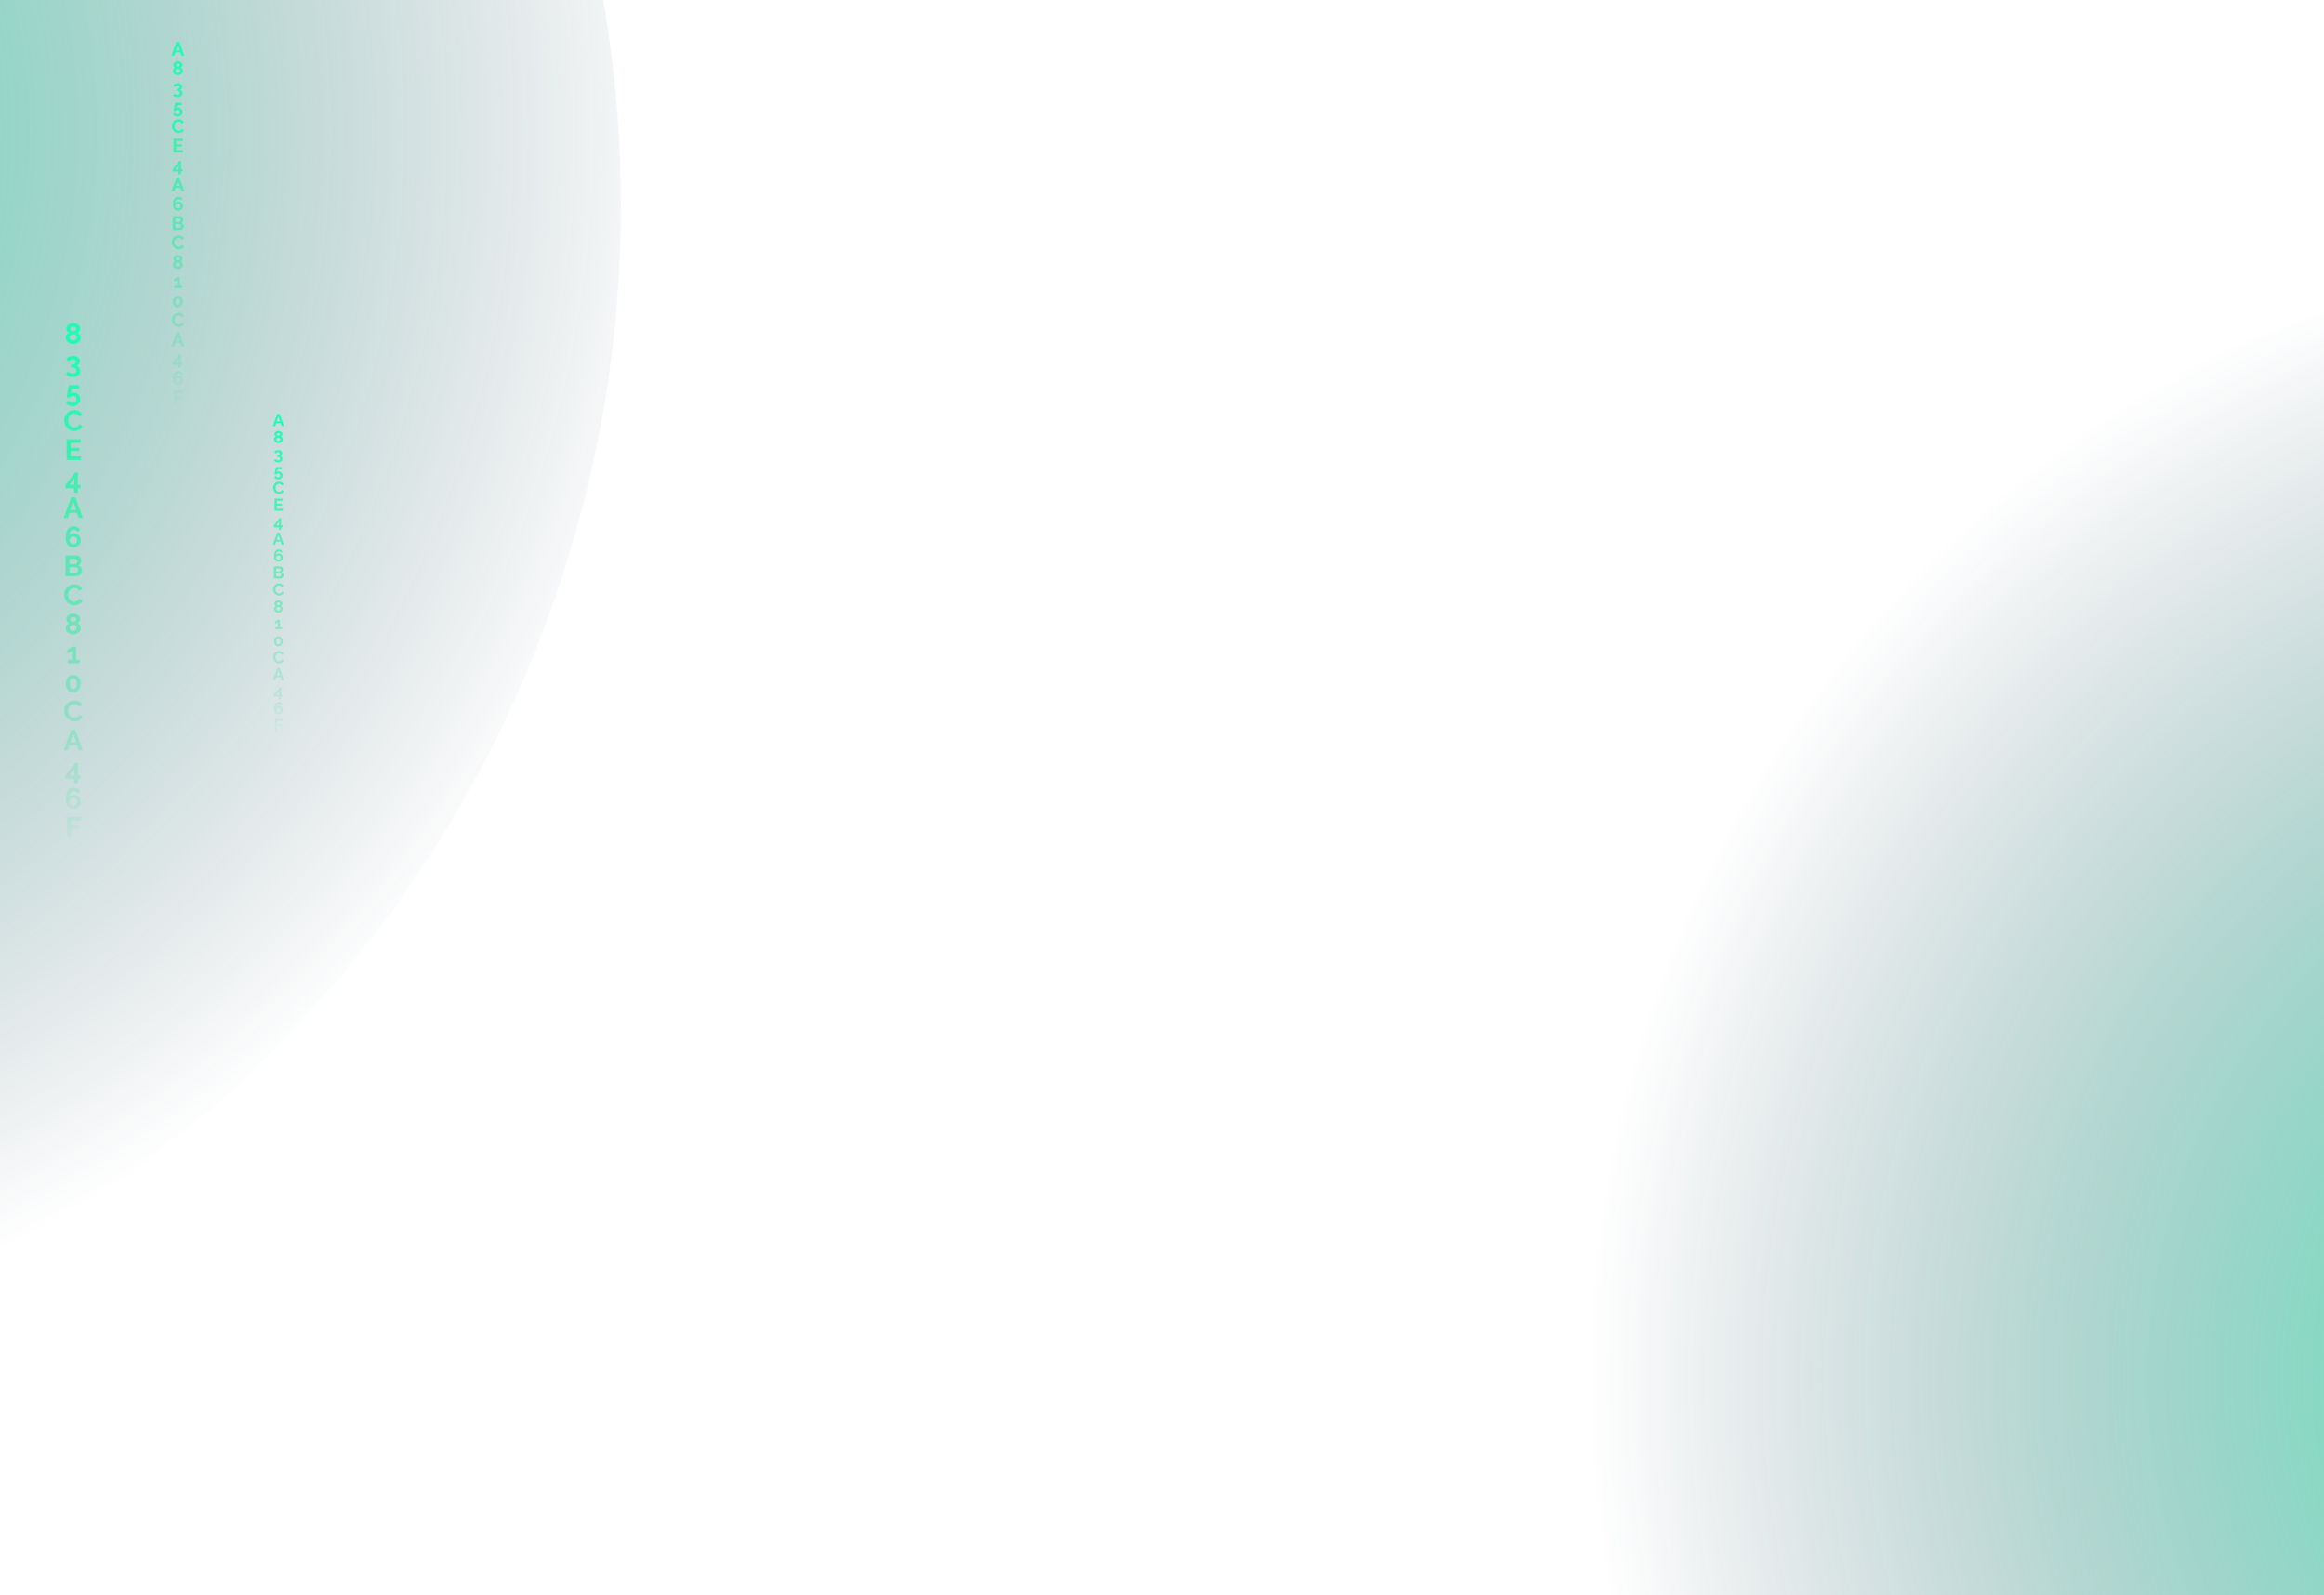 <svg width="1920" height="1318" viewBox="0 0 1920 1318" fill="none" xmlns="http://www.w3.org/2000/svg">
<circle opacity="0.8" cx="2227" cy="1202.01" r="992" fill="url(#paint0_radial_92_74)"/>
<circle opacity="0.8" cx="-479" cy="170.01" r="992" fill="url(#paint1_radial_92_74)"/>
<g filter="url(#filter0_f_92_74)">
<path d="M145.897 34.64H148.137L152.313 46H150.041L148.985 43.168H145.017L143.977 46H141.705L145.897 34.64ZM148.585 41.616L147.017 36.928L145.385 41.616H148.585ZM151.132 58.64C151.132 59.344 150.94 59.957 150.556 60.48C150.183 61.003 149.681 61.413 149.052 61.712C148.423 62 147.735 62.144 146.988 62.144C146.231 62.144 145.537 61.989 144.908 61.68C144.289 61.371 143.793 60.949 143.42 60.416C143.057 59.872 142.876 59.253 142.876 58.56C142.876 58.133 142.967 57.749 143.148 57.408C143.329 57.056 143.553 56.757 143.82 56.512C144.097 56.256 144.375 56.059 144.652 55.92C144.396 55.792 144.156 55.621 143.932 55.408C143.719 55.195 143.548 54.949 143.42 54.672C143.292 54.395 143.228 54.101 143.228 53.792C143.228 53.291 143.34 52.843 143.564 52.448C143.788 52.053 144.087 51.723 144.46 51.456C144.833 51.179 145.239 50.976 145.676 50.848C146.124 50.709 146.567 50.64 147.004 50.64C147.431 50.64 147.868 50.709 148.316 50.848C148.764 50.976 149.175 51.173 149.548 51.44C149.921 51.707 150.22 52.037 150.444 52.432C150.679 52.816 150.796 53.264 150.796 53.776C150.796 54.075 150.727 54.368 150.588 54.656C150.46 54.933 150.284 55.184 150.06 55.408C149.847 55.621 149.601 55.792 149.324 55.92C149.633 56.08 149.927 56.288 150.204 56.544C150.481 56.8 150.705 57.104 150.876 57.456C151.047 57.808 151.132 58.203 151.132 58.64ZM148.956 58.512C148.956 58.235 148.903 57.995 148.796 57.792C148.689 57.579 148.54 57.403 148.348 57.264C148.156 57.115 147.943 57.003 147.708 56.928C147.473 56.853 147.233 56.816 146.988 56.816C146.647 56.816 146.327 56.885 146.028 57.024C145.74 57.163 145.505 57.36 145.324 57.616C145.143 57.872 145.052 58.171 145.052 58.512C145.052 58.768 145.105 59.003 145.212 59.216C145.329 59.419 145.479 59.595 145.66 59.744C145.852 59.893 146.06 60.011 146.284 60.096C146.519 60.171 146.759 60.208 147.004 60.208C147.345 60.208 147.665 60.133 147.964 59.984C148.263 59.835 148.503 59.632 148.684 59.376C148.865 59.12 148.956 58.832 148.956 58.512ZM145.404 53.856C145.404 54.144 145.484 54.389 145.644 54.592C145.804 54.795 146.007 54.949 146.252 55.056C146.508 55.152 146.759 55.2 147.004 55.2C147.26 55.2 147.505 55.147 147.74 55.04C147.985 54.933 148.188 54.784 148.348 54.592C148.519 54.389 148.604 54.139 148.604 53.84C148.604 53.573 148.529 53.344 148.38 53.152C148.231 52.96 148.033 52.811 147.788 52.704C147.553 52.597 147.287 52.544 146.988 52.544C146.711 52.544 146.449 52.597 146.204 52.704C145.959 52.811 145.761 52.965 145.612 53.168C145.473 53.36 145.404 53.589 145.404 53.856ZM148.635 74.224C149.083 74.299 149.472 74.469 149.803 74.736C150.134 74.992 150.39 75.323 150.571 75.728C150.763 76.133 150.859 76.581 150.859 77.072C150.859 77.733 150.688 78.309 150.347 78.8C150.006 79.291 149.52 79.669 148.891 79.936C148.272 80.213 147.542 80.352 146.699 80.352C145.888 80.352 145.168 80.219 144.539 79.952C143.92 79.696 143.403 79.317 142.987 78.816L144.203 77.296C144.48 77.637 144.811 77.904 145.195 78.096C145.59 78.299 146.07 78.4 146.635 78.4C147.286 78.4 147.782 78.267 148.123 78C148.464 77.744 148.635 77.355 148.635 76.832C148.635 76.277 148.438 75.851 148.043 75.552C147.648 75.253 147.051 75.104 146.251 75.104H145.803V73.504H146.299C146.95 73.504 147.456 73.355 147.819 73.056C148.192 72.757 148.379 72.384 148.379 71.936C148.379 71.648 148.31 71.408 148.171 71.216C148.032 71.024 147.84 70.88 147.595 70.784C147.36 70.688 147.083 70.64 146.763 70.64C146.283 70.64 145.846 70.752 145.451 70.976C145.056 71.2 144.736 71.515 144.491 71.92L143.147 70.416C143.371 70.085 143.675 69.803 144.059 69.568C144.454 69.323 144.902 69.131 145.403 68.992C145.915 68.853 146.448 68.784 147.003 68.784C147.728 68.784 148.363 68.901 148.907 69.136C149.462 69.371 149.894 69.701 150.203 70.128C150.512 70.555 150.667 71.051 150.667 71.616C150.667 72.032 150.582 72.427 150.411 72.8C150.24 73.173 150 73.488 149.691 73.744C149.392 73.989 149.04 74.149 148.635 74.224ZM146.762 96.384C145.941 96.384 145.2 96.208 144.538 95.856C143.877 95.504 143.376 95.024 143.034 94.416L144.266 93.136C144.565 93.552 144.938 93.883 145.386 94.128C145.834 94.373 146.298 94.496 146.778 94.496C147.162 94.496 147.498 94.416 147.786 94.256C148.085 94.096 148.32 93.872 148.49 93.584C148.661 93.296 148.746 92.965 148.746 92.592C148.746 92.219 148.666 91.893 148.506 91.616C148.346 91.339 148.128 91.125 147.85 90.976C147.573 90.816 147.258 90.736 146.906 90.736C146.554 90.736 146.224 90.816 145.914 90.976C145.616 91.125 145.376 91.344 145.194 91.632H143.322L144.634 84.864H150.234V86.816H146.186L145.722 89.36C145.861 89.232 146.053 89.125 146.298 89.04C146.544 88.944 146.848 88.896 147.21 88.896C147.925 88.896 148.565 89.051 149.13 89.36C149.696 89.669 150.138 90.101 150.458 90.656C150.778 91.2 150.938 91.829 150.938 92.544C150.938 93.301 150.757 93.968 150.394 94.544C150.032 95.131 149.536 95.584 148.906 95.904C148.277 96.224 147.562 96.384 146.762 96.384ZM142.012 104.24C142.012 103.547 142.134 102.869 142.38 102.208C142.636 101.536 143.004 100.928 143.484 100.384C143.964 99.829 144.55 99.392 145.244 99.072C145.937 98.741 146.726 98.576 147.612 98.576C148.657 98.576 149.558 98.805 150.316 99.264C151.084 99.723 151.654 100.32 152.028 101.056L150.332 102.224C150.14 101.797 149.889 101.461 149.58 101.216C149.27 100.96 148.94 100.784 148.588 100.688C148.236 100.581 147.889 100.528 147.548 100.528C146.993 100.528 146.508 100.64 146.092 100.864C145.686 101.088 145.345 101.381 145.068 101.744C144.79 102.107 144.582 102.512 144.444 102.96C144.316 103.408 144.252 103.856 144.252 104.304C144.252 104.805 144.332 105.291 144.492 105.76C144.652 106.219 144.876 106.629 145.164 106.992C145.462 107.344 145.814 107.627 146.22 107.84C146.636 108.043 147.089 108.144 147.58 108.144C147.932 108.144 148.289 108.085 148.652 107.968C149.014 107.851 149.35 107.664 149.66 107.408C149.969 107.152 150.209 106.821 150.38 106.416L152.188 107.456C151.964 108.021 151.596 108.501 151.084 108.896C150.582 109.291 150.017 109.589 149.388 109.792C148.758 109.995 148.134 110.096 147.516 110.096C146.705 110.096 145.964 109.931 145.292 109.6C144.62 109.259 144.038 108.811 143.548 108.256C143.068 107.691 142.689 107.061 142.412 106.368C142.145 105.664 142.012 104.955 142.012 104.24ZM151.267 124.064V126H143.379V114.64H151.123V116.576H145.587V119.312H150.371V121.104H145.587V124.064H151.267ZM147.422 144.032V141.648H142.75V139.744L148.11 132.864H149.566V139.728H150.974V141.648H149.566V144.032H147.422ZM144.894 139.728H147.662V136.112L144.894 139.728ZM145.897 146.64H148.137L152.313 158H150.041L148.985 155.168H145.017L143.977 158H141.705L145.897 146.64ZM148.585 153.616L147.017 148.928L145.385 153.616H148.585ZM151.213 170.208C151.213 169.493 151.037 168.853 150.685 168.288C150.343 167.712 149.874 167.259 149.277 166.928C148.679 166.587 148.002 166.416 147.245 166.416C146.893 166.416 146.562 166.469 146.253 166.576C145.943 166.672 145.671 166.816 145.437 167.008C145.202 167.189 145.01 167.408 144.861 167.664C144.882 166.981 144.989 166.4 145.181 165.92C145.373 165.429 145.645 165.056 145.997 164.8C146.349 164.544 146.765 164.416 147.245 164.416C147.714 164.416 148.151 164.533 148.557 164.768C148.962 164.992 149.293 165.301 149.549 165.696L150.781 164.352C150.365 163.776 149.853 163.333 149.245 163.024C148.647 162.715 147.991 162.56 147.277 162.56C146.381 162.56 145.602 162.805 144.941 163.296C144.279 163.776 143.767 164.496 143.405 165.456C143.053 166.405 142.877 167.568 142.877 168.944C142.877 170.032 143.047 170.965 143.389 171.744C143.73 172.523 144.21 173.12 144.829 173.536C145.458 173.952 146.199 174.16 147.053 174.16C147.842 174.16 148.546 173.984 149.165 173.632C149.794 173.28 150.29 172.805 150.653 172.208C151.026 171.611 151.213 170.944 151.213 170.208ZM147.053 172.352C146.69 172.352 146.349 172.256 146.029 172.064C145.709 171.861 145.453 171.6 145.261 171.28C145.069 170.949 144.973 170.592 144.973 170.208C144.973 169.824 145.063 169.477 145.245 169.168C145.437 168.848 145.693 168.597 146.013 168.416C146.333 168.224 146.685 168.128 147.069 168.128C147.453 168.128 147.799 168.224 148.109 168.416C148.429 168.597 148.685 168.848 148.877 169.168C149.069 169.477 149.165 169.824 149.165 170.208C149.165 170.592 149.069 170.949 148.877 171.28C148.685 171.6 148.429 171.861 148.109 172.064C147.789 172.256 147.437 172.352 147.053 172.352ZM151.899 187.072C151.899 187.712 151.733 188.251 151.403 188.688C151.072 189.115 150.624 189.44 150.059 189.664C149.504 189.888 148.896 190 148.235 190H142.747V178.64H148.827C149.36 178.64 149.819 178.784 150.203 179.072C150.597 179.349 150.896 179.712 151.099 180.16C151.312 180.597 151.419 181.056 151.419 181.536C151.419 182.08 151.28 182.597 151.003 183.088C150.725 183.579 150.32 183.941 149.786 184.176C150.437 184.368 150.949 184.715 151.323 185.216C151.707 185.717 151.899 186.336 151.899 187.072ZM149.675 186.656C149.675 186.368 149.616 186.112 149.499 185.888C149.381 185.653 149.221 185.472 149.019 185.344C148.827 185.205 148.603 185.136 148.347 185.136H144.955V188.128H148.235C148.501 188.128 148.741 188.064 148.955 187.936C149.179 187.797 149.355 187.616 149.483 187.392C149.611 187.168 149.675 186.923 149.675 186.656ZM144.955 180.528V183.392H147.899C148.144 183.392 148.368 183.333 148.571 183.216C148.773 183.099 148.933 182.933 149.051 182.72C149.179 182.507 149.243 182.251 149.243 181.952C149.243 181.664 149.184 181.413 149.067 181.2C148.96 180.987 148.811 180.821 148.619 180.704C148.437 180.587 148.229 180.528 147.995 180.528H144.955ZM142.012 200.24C142.012 199.547 142.134 198.869 142.38 198.208C142.636 197.536 143.004 196.928 143.484 196.384C143.964 195.829 144.55 195.392 145.244 195.072C145.937 194.741 146.726 194.576 147.612 194.576C148.657 194.576 149.558 194.805 150.316 195.264C151.084 195.723 151.654 196.32 152.028 197.056L150.332 198.224C150.14 197.797 149.889 197.461 149.58 197.216C149.27 196.96 148.94 196.784 148.588 196.688C148.236 196.581 147.889 196.528 147.548 196.528C146.993 196.528 146.508 196.64 146.092 196.864C145.686 197.088 145.345 197.381 145.068 197.744C144.79 198.107 144.582 198.512 144.444 198.96C144.316 199.408 144.252 199.856 144.252 200.304C144.252 200.805 144.332 201.291 144.492 201.76C144.652 202.219 144.876 202.629 145.164 202.992C145.462 203.344 145.814 203.627 146.22 203.84C146.636 204.043 147.089 204.144 147.58 204.144C147.932 204.144 148.289 204.085 148.652 203.968C149.014 203.851 149.35 203.664 149.66 203.408C149.969 203.152 150.209 202.821 150.38 202.416L152.188 203.456C151.964 204.021 151.596 204.501 151.084 204.896C150.582 205.291 150.017 205.589 149.388 205.792C148.758 205.995 148.134 206.096 147.516 206.096C146.705 206.096 145.964 205.931 145.292 205.6C144.62 205.259 144.038 204.811 143.548 204.256C143.068 203.691 142.689 203.061 142.412 202.368C142.145 201.664 142.012 200.955 142.012 200.24ZM151.132 218.64C151.132 219.344 150.94 219.957 150.556 220.48C150.183 221.003 149.681 221.413 149.052 221.712C148.423 222 147.735 222.144 146.988 222.144C146.231 222.144 145.537 221.989 144.908 221.68C144.289 221.371 143.793 220.949 143.42 220.416C143.057 219.872 142.876 219.253 142.876 218.56C142.876 218.133 142.967 217.749 143.148 217.408C143.329 217.056 143.553 216.757 143.82 216.512C144.097 216.256 144.375 216.059 144.652 215.92C144.396 215.792 144.156 215.621 143.932 215.408C143.719 215.195 143.548 214.949 143.42 214.672C143.292 214.395 143.228 214.101 143.228 213.792C143.228 213.291 143.34 212.843 143.564 212.448C143.788 212.053 144.087 211.723 144.46 211.456C144.833 211.179 145.239 210.976 145.676 210.848C146.124 210.709 146.567 210.64 147.004 210.64C147.431 210.64 147.868 210.709 148.316 210.848C148.764 210.976 149.175 211.173 149.548 211.44C149.921 211.707 150.22 212.037 150.444 212.432C150.679 212.816 150.796 213.264 150.796 213.776C150.796 214.075 150.727 214.368 150.588 214.656C150.46 214.933 150.284 215.184 150.06 215.408C149.847 215.621 149.601 215.792 149.324 215.92C149.633 216.08 149.927 216.288 150.204 216.544C150.481 216.8 150.705 217.104 150.876 217.456C151.047 217.808 151.132 218.203 151.132 218.64ZM148.956 218.512C148.956 218.235 148.903 217.995 148.796 217.792C148.689 217.579 148.54 217.403 148.348 217.264C148.156 217.115 147.943 217.003 147.708 216.928C147.473 216.853 147.233 216.816 146.988 216.816C146.647 216.816 146.327 216.885 146.028 217.024C145.74 217.163 145.505 217.36 145.324 217.616C145.143 217.872 145.052 218.171 145.052 218.512C145.052 218.768 145.105 219.003 145.212 219.216C145.329 219.419 145.479 219.595 145.66 219.744C145.852 219.893 146.06 220.011 146.284 220.096C146.519 220.171 146.759 220.208 147.004 220.208C147.345 220.208 147.665 220.133 147.964 219.984C148.263 219.835 148.503 219.632 148.684 219.376C148.865 219.12 148.956 218.832 148.956 218.512ZM145.404 213.856C145.404 214.144 145.484 214.389 145.644 214.592C145.804 214.795 146.007 214.949 146.252 215.056C146.508 215.152 146.759 215.2 147.004 215.2C147.26 215.2 147.505 215.147 147.74 215.04C147.985 214.933 148.188 214.784 148.348 214.592C148.519 214.389 148.604 214.139 148.604 213.84C148.604 213.573 148.529 213.344 148.38 213.152C148.231 212.96 148.033 212.811 147.788 212.704C147.553 212.597 147.287 212.544 146.988 212.544C146.711 212.544 146.449 212.597 146.204 212.704C145.959 212.811 145.761 212.965 145.612 213.168C145.473 213.36 145.404 213.589 145.404 213.856ZM150.567 236.064V238H144.071V236.064H146.343V231.216C146.247 231.344 146.098 231.477 145.895 231.616C145.692 231.744 145.463 231.867 145.207 231.984C144.951 232.101 144.695 232.197 144.439 232.272C144.183 232.347 143.954 232.384 143.751 232.384V230.384C143.943 230.384 144.172 230.325 144.439 230.208C144.716 230.08 144.988 229.931 145.255 229.76C145.532 229.589 145.767 229.424 145.959 229.264C146.162 229.093 146.29 228.96 146.343 228.864H148.535V236.064H150.567ZM151.126 249.312C151.126 250.251 150.945 251.088 150.582 251.824C150.23 252.549 149.739 253.12 149.11 253.536C148.491 253.952 147.787 254.16 146.998 254.16C146.209 254.16 145.499 253.952 144.87 253.536C144.251 253.12 143.761 252.549 143.398 251.824C143.046 251.088 142.87 250.251 142.87 249.312C142.87 248.373 143.046 247.541 143.398 246.816C143.761 246.08 144.251 245.504 144.87 245.088C145.499 244.661 146.209 244.448 146.998 244.448C147.787 244.448 148.491 244.661 149.11 245.088C149.739 245.504 150.23 246.08 150.582 246.816C150.945 247.541 151.126 248.373 151.126 249.312ZM148.966 249.312C148.966 248.736 148.881 248.235 148.71 247.808C148.55 247.371 148.321 247.029 148.022 246.784C147.723 246.539 147.382 246.416 146.998 246.416C146.603 246.416 146.257 246.539 145.958 246.784C145.659 247.029 145.425 247.371 145.254 247.808C145.094 248.235 145.014 248.736 145.014 249.312C145.014 249.888 145.094 250.389 145.254 250.816C145.425 251.243 145.659 251.579 145.958 251.824C146.257 252.069 146.603 252.192 146.998 252.192C147.382 252.192 147.718 252.069 148.006 251.824C148.305 251.579 148.539 251.243 148.71 250.816C148.881 250.379 148.966 249.877 148.966 249.312ZM142.012 264.24C142.012 263.547 142.134 262.869 142.38 262.208C142.636 261.536 143.004 260.928 143.484 260.384C143.964 259.829 144.55 259.392 145.244 259.072C145.937 258.741 146.726 258.576 147.612 258.576C148.657 258.576 149.558 258.805 150.316 259.264C151.084 259.723 151.654 260.32 152.028 261.056L150.332 262.224C150.14 261.797 149.889 261.461 149.58 261.216C149.27 260.96 148.94 260.784 148.588 260.688C148.236 260.581 147.889 260.528 147.548 260.528C146.993 260.528 146.508 260.64 146.092 260.864C145.686 261.088 145.345 261.381 145.068 261.744C144.79 262.107 144.582 262.512 144.444 262.96C144.316 263.408 144.252 263.856 144.252 264.304C144.252 264.805 144.332 265.291 144.492 265.76C144.652 266.219 144.876 266.629 145.164 266.992C145.462 267.344 145.814 267.627 146.22 267.84C146.636 268.043 147.089 268.144 147.58 268.144C147.932 268.144 148.289 268.085 148.652 267.968C149.014 267.851 149.35 267.664 149.66 267.408C149.969 267.152 150.209 266.821 150.38 266.416L152.188 267.456C151.964 268.021 151.596 268.501 151.084 268.896C150.582 269.291 150.017 269.589 149.388 269.792C148.758 269.995 148.134 270.096 147.516 270.096C146.705 270.096 145.964 269.931 145.292 269.6C144.62 269.259 144.038 268.811 143.548 268.256C143.068 267.691 142.689 267.061 142.412 266.368C142.145 265.664 142.012 264.955 142.012 264.24ZM145.897 274.64H148.137L152.313 286H150.041L148.985 283.168H145.017L143.977 286H141.705L145.897 274.64ZM148.585 281.616L147.017 276.928L145.385 281.616H148.585ZM147.422 304.032V301.648H142.75V299.744L148.11 292.864H149.566V299.728H150.974V301.648H149.566V304.032H147.422ZM144.894 299.728H147.662V296.112L144.894 299.728ZM151.213 314.208C151.213 313.493 151.037 312.853 150.685 312.288C150.343 311.712 149.874 311.259 149.277 310.928C148.679 310.587 148.002 310.416 147.245 310.416C146.893 310.416 146.562 310.469 146.253 310.576C145.943 310.672 145.671 310.816 145.437 311.008C145.202 311.189 145.01 311.408 144.861 311.664C144.882 310.981 144.989 310.4 145.181 309.92C145.373 309.429 145.645 309.056 145.997 308.8C146.349 308.544 146.765 308.416 147.245 308.416C147.714 308.416 148.151 308.533 148.557 308.768C148.962 308.992 149.293 309.301 149.549 309.696L150.781 308.352C150.365 307.776 149.853 307.333 149.245 307.024C148.647 306.715 147.991 306.56 147.277 306.56C146.381 306.56 145.602 306.805 144.941 307.296C144.279 307.776 143.767 308.496 143.405 309.456C143.053 310.405 142.877 311.568 142.877 312.944C142.877 314.032 143.047 314.965 143.389 315.744C143.73 316.523 144.21 317.12 144.829 317.536C145.458 317.952 146.199 318.16 147.053 318.16C147.842 318.16 148.546 317.984 149.165 317.632C149.794 317.28 150.29 316.805 150.653 316.208C151.026 315.611 151.213 314.944 151.213 314.208ZM147.053 316.352C146.69 316.352 146.349 316.256 146.029 316.064C145.709 315.861 145.453 315.6 145.261 315.28C145.069 314.949 144.973 314.592 144.973 314.208C144.973 313.824 145.063 313.477 145.245 313.168C145.437 312.848 145.693 312.597 146.013 312.416C146.333 312.224 146.685 312.128 147.069 312.128C147.453 312.128 147.799 312.224 148.109 312.416C148.429 312.597 148.685 312.848 148.877 313.168C149.069 313.477 149.165 313.824 149.165 314.208C149.165 314.592 149.069 314.949 148.877 315.28C148.685 315.6 148.429 315.861 148.109 316.064C147.789 316.256 147.437 316.352 147.053 316.352ZM143.59 334V322.64H151.222V324.576H145.798V327.504H150.31V329.296H145.798V334H143.59Z" fill="url(#paint2_linear_92_74)"/>
</g>
<g filter="url(#filter1_f_92_74)">
<path d="M229.035 342.06H230.995L234.649 352H232.661L231.737 349.522H228.265L227.355 352H225.367L229.035 342.06ZM231.387 348.164L230.015 344.062L228.587 348.164H231.387ZM233.615 363.06C233.615 363.676 233.447 364.213 233.111 364.67C232.785 365.127 232.346 365.487 231.795 365.748C231.245 366 230.643 366.126 229.989 366.126C229.327 366.126 228.72 365.991 228.169 365.72C227.628 365.449 227.194 365.081 226.867 364.614C226.55 364.138 226.391 363.597 226.391 362.99C226.391 362.617 226.471 362.281 226.629 361.982C226.788 361.674 226.984 361.413 227.217 361.198C227.46 360.974 227.703 360.801 227.945 360.68C227.721 360.568 227.511 360.419 227.315 360.232C227.129 360.045 226.979 359.831 226.867 359.588C226.755 359.345 226.699 359.089 226.699 358.818C226.699 358.379 226.797 357.987 226.993 357.642C227.189 357.297 227.451 357.007 227.777 356.774C228.104 356.531 228.459 356.354 228.841 356.242C229.233 356.121 229.621 356.06 230.003 356.06C230.377 356.06 230.759 356.121 231.151 356.242C231.543 356.354 231.903 356.527 232.229 356.76C232.556 356.993 232.817 357.283 233.013 357.628C233.219 357.964 233.321 358.356 233.321 358.804C233.321 359.065 233.261 359.322 233.139 359.574C233.027 359.817 232.873 360.036 232.677 360.232C232.491 360.419 232.276 360.568 232.033 360.68C232.304 360.82 232.561 361.002 232.803 361.226C233.046 361.45 233.242 361.716 233.391 362.024C233.541 362.332 233.615 362.677 233.615 363.06ZM231.711 362.948C231.711 362.705 231.665 362.495 231.571 362.318C231.478 362.131 231.347 361.977 231.179 361.856C231.011 361.725 230.825 361.627 230.619 361.562C230.414 361.497 230.204 361.464 229.989 361.464C229.691 361.464 229.411 361.525 229.149 361.646C228.897 361.767 228.692 361.94 228.533 362.164C228.375 362.388 228.295 362.649 228.295 362.948C228.295 363.172 228.342 363.377 228.435 363.564C228.538 363.741 228.669 363.895 228.827 364.026C228.995 364.157 229.177 364.259 229.373 364.334C229.579 364.399 229.789 364.432 230.003 364.432C230.302 364.432 230.582 364.367 230.843 364.236C231.105 364.105 231.315 363.928 231.473 363.704C231.632 363.48 231.711 363.228 231.711 362.948ZM228.603 358.874C228.603 359.126 228.673 359.341 228.813 359.518C228.953 359.695 229.131 359.831 229.345 359.924C229.569 360.008 229.789 360.05 230.003 360.05C230.227 360.05 230.442 360.003 230.647 359.91C230.862 359.817 231.039 359.686 231.179 359.518C231.329 359.341 231.403 359.121 231.403 358.86C231.403 358.627 231.338 358.426 231.207 358.258C231.077 358.09 230.904 357.959 230.689 357.866C230.484 357.773 230.251 357.726 229.989 357.726C229.747 357.726 229.518 357.773 229.303 357.866C229.089 357.959 228.916 358.095 228.785 358.272C228.664 358.44 228.603 358.641 228.603 358.874ZM231.431 376.696C231.823 376.761 232.163 376.911 232.453 377.144C232.742 377.368 232.966 377.657 233.125 378.012C233.293 378.367 233.377 378.759 233.377 379.188C233.377 379.767 233.227 380.271 232.929 380.7C232.63 381.129 232.205 381.461 231.655 381.694C231.113 381.937 230.474 382.058 229.737 382.058C229.027 382.058 228.397 381.941 227.847 381.708C227.305 381.484 226.853 381.153 226.489 380.714L227.553 379.384C227.795 379.683 228.085 379.916 228.421 380.084C228.766 380.261 229.186 380.35 229.681 380.35C230.25 380.35 230.684 380.233 230.983 380C231.281 379.776 231.431 379.435 231.431 378.978C231.431 378.493 231.258 378.119 230.913 377.858C230.567 377.597 230.045 377.466 229.345 377.466H228.953V376.066H229.387C229.956 376.066 230.399 375.935 230.717 375.674C231.043 375.413 231.207 375.086 231.207 374.694C231.207 374.442 231.146 374.232 231.025 374.064C230.903 373.896 230.735 373.77 230.521 373.686C230.315 373.602 230.073 373.56 229.793 373.56C229.373 373.56 228.99 373.658 228.645 373.854C228.299 374.05 228.019 374.325 227.805 374.68L226.629 373.364C226.825 373.075 227.091 372.827 227.427 372.622C227.772 372.407 228.164 372.239 228.603 372.118C229.051 371.997 229.517 371.936 230.003 371.936C230.637 371.936 231.193 372.039 231.669 372.244C232.154 372.449 232.532 372.739 232.803 373.112C233.073 373.485 233.209 373.919 233.209 374.414C233.209 374.778 233.134 375.123 232.985 375.45C232.835 375.777 232.625 376.052 232.355 376.276C232.093 376.491 231.785 376.631 231.431 376.696ZM229.792 396.086C229.073 396.086 228.425 395.932 227.846 395.624C227.267 395.316 226.829 394.896 226.53 394.364L227.608 393.244C227.869 393.608 228.196 393.897 228.588 394.112C228.98 394.327 229.386 394.434 229.806 394.434C230.142 394.434 230.436 394.364 230.688 394.224C230.949 394.084 231.155 393.888 231.304 393.636C231.453 393.384 231.528 393.095 231.528 392.768C231.528 392.441 231.458 392.157 231.318 391.914C231.178 391.671 230.987 391.485 230.744 391.354C230.501 391.214 230.226 391.144 229.918 391.144C229.61 391.144 229.321 391.214 229.05 391.354C228.789 391.485 228.579 391.676 228.42 391.928H226.782L227.93 386.006H232.83V387.714H229.288L228.882 389.94C229.003 389.828 229.171 389.735 229.386 389.66C229.601 389.576 229.867 389.534 230.184 389.534C230.809 389.534 231.369 389.669 231.864 389.94C232.359 390.211 232.746 390.589 233.026 391.074C233.306 391.55 233.446 392.101 233.446 392.726C233.446 393.389 233.287 393.972 232.97 394.476C232.653 394.989 232.219 395.386 231.668 395.666C231.117 395.946 230.492 396.086 229.792 396.086ZM225.635 402.96C225.635 402.353 225.743 401.761 225.957 401.182C226.181 400.594 226.503 400.062 226.923 399.586C227.343 399.101 227.857 398.718 228.463 398.438C229.07 398.149 229.761 398.004 230.535 398.004C231.45 398.004 232.239 398.205 232.901 398.606C233.573 399.007 234.073 399.53 234.399 400.174L232.915 401.196C232.747 400.823 232.528 400.529 232.257 400.314C231.987 400.09 231.697 399.936 231.389 399.852C231.081 399.759 230.778 399.712 230.479 399.712C229.994 399.712 229.569 399.81 229.205 400.006C228.851 400.202 228.552 400.459 228.309 400.776C228.067 401.093 227.885 401.448 227.763 401.84C227.651 402.232 227.595 402.624 227.595 403.016C227.595 403.455 227.665 403.879 227.805 404.29C227.945 404.691 228.141 405.051 228.393 405.368C228.655 405.676 228.963 405.923 229.317 406.11C229.681 406.287 230.078 406.376 230.507 406.376C230.815 406.376 231.128 406.325 231.445 406.222C231.763 406.119 232.057 405.956 232.327 405.732C232.598 405.508 232.808 405.219 232.957 404.864L234.539 405.774C234.343 406.269 234.021 406.689 233.573 407.034C233.135 407.379 232.64 407.641 232.089 407.818C231.539 407.995 230.993 408.084 230.451 408.084C229.742 408.084 229.093 407.939 228.505 407.65C227.917 407.351 227.409 406.959 226.979 406.474C226.559 405.979 226.228 405.429 225.985 404.822C225.752 404.206 225.635 403.585 225.635 402.96ZM233.734 420.306V422H226.832V412.06H233.608V413.754H228.764V416.148H232.95V417.716H228.764V420.306H233.734ZM230.369 437.778V435.692H226.281V434.026L230.971 428.006H232.245V434.012H233.477V435.692H232.245V437.778H230.369ZM228.157 434.012H230.579V430.848L228.157 434.012ZM229.035 440.06H230.995L234.649 450H232.661L231.737 447.522H228.265L227.355 450H225.367L229.035 440.06ZM231.387 446.164L230.015 442.062L228.587 446.164H231.387ZM233.686 460.682C233.686 460.057 233.532 459.497 233.224 459.002C232.925 458.498 232.515 458.101 231.992 457.812C231.469 457.513 230.877 457.364 230.214 457.364C229.906 457.364 229.617 457.411 229.346 457.504C229.075 457.588 228.837 457.714 228.632 457.882C228.427 458.041 228.259 458.232 228.128 458.456C228.147 457.859 228.24 457.35 228.408 456.93C228.576 456.501 228.814 456.174 229.122 455.95C229.43 455.726 229.794 455.614 230.214 455.614C230.625 455.614 231.007 455.717 231.362 455.922C231.717 456.118 232.006 456.389 232.23 456.734L233.308 455.558C232.944 455.054 232.496 454.667 231.964 454.396C231.441 454.125 230.867 453.99 230.242 453.99C229.458 453.99 228.777 454.205 228.198 454.634C227.619 455.054 227.171 455.684 226.854 456.524C226.546 457.355 226.392 458.372 226.392 459.576C226.392 460.528 226.541 461.345 226.84 462.026C227.139 462.707 227.559 463.23 228.1 463.594C228.651 463.958 229.299 464.14 230.046 464.14C230.737 464.14 231.353 463.986 231.894 463.678C232.445 463.37 232.879 462.955 233.196 462.432C233.523 461.909 233.686 461.326 233.686 460.682ZM230.046 462.558C229.729 462.558 229.43 462.474 229.15 462.306C228.87 462.129 228.646 461.9 228.478 461.62C228.31 461.331 228.226 461.018 228.226 460.682C228.226 460.346 228.305 460.043 228.464 459.772C228.632 459.492 228.856 459.273 229.136 459.114C229.416 458.946 229.724 458.862 230.06 458.862C230.396 458.862 230.699 458.946 230.97 459.114C231.25 459.273 231.474 459.492 231.642 459.772C231.81 460.043 231.894 460.346 231.894 460.682C231.894 461.018 231.81 461.331 231.642 461.62C231.474 461.9 231.25 462.129 230.97 462.306C230.69 462.474 230.382 462.558 230.046 462.558ZM234.286 475.438C234.286 475.998 234.142 476.469 233.852 476.852C233.563 477.225 233.171 477.51 232.676 477.706C232.191 477.902 231.659 478 231.08 478H226.278V468.06H231.598C232.065 468.06 232.466 468.186 232.802 468.438C233.148 468.681 233.409 468.998 233.586 469.39C233.773 469.773 233.866 470.174 233.866 470.594C233.866 471.07 233.745 471.523 233.502 471.952C233.26 472.381 232.905 472.699 232.438 472.904C233.008 473.072 233.456 473.375 233.782 473.814C234.118 474.253 234.286 474.794 234.286 475.438ZM232.34 475.074C232.34 474.822 232.289 474.598 232.186 474.402C232.084 474.197 231.944 474.038 231.766 473.926C231.598 473.805 231.402 473.744 231.178 473.744H228.21V476.362H231.08C231.314 476.362 231.524 476.306 231.71 476.194C231.906 476.073 232.06 475.914 232.172 475.718C232.284 475.522 232.34 475.307 232.34 475.074ZM228.21 469.712V472.218H230.786C231.001 472.218 231.197 472.167 231.374 472.064C231.552 471.961 231.692 471.817 231.794 471.63C231.906 471.443 231.962 471.219 231.962 470.958C231.962 470.706 231.911 470.487 231.808 470.3C231.715 470.113 231.584 469.969 231.416 469.866C231.258 469.763 231.076 469.712 230.87 469.712H228.21ZM225.635 486.96C225.635 486.353 225.743 485.761 225.957 485.182C226.181 484.594 226.503 484.062 226.923 483.586C227.343 483.101 227.857 482.718 228.463 482.438C229.07 482.149 229.761 482.004 230.535 482.004C231.45 482.004 232.239 482.205 232.901 482.606C233.573 483.007 234.073 483.53 234.399 484.174L232.915 485.196C232.747 484.823 232.528 484.529 232.257 484.314C231.987 484.09 231.697 483.936 231.389 483.852C231.081 483.759 230.778 483.712 230.479 483.712C229.994 483.712 229.569 483.81 229.205 484.006C228.851 484.202 228.552 484.459 228.309 484.776C228.067 485.093 227.885 485.448 227.763 485.84C227.651 486.232 227.595 486.624 227.595 487.016C227.595 487.455 227.665 487.879 227.805 488.29C227.945 488.691 228.141 489.051 228.393 489.368C228.655 489.676 228.963 489.923 229.317 490.11C229.681 490.287 230.078 490.376 230.507 490.376C230.815 490.376 231.128 490.325 231.445 490.222C231.763 490.119 232.057 489.956 232.327 489.732C232.598 489.508 232.808 489.219 232.957 488.864L234.539 489.774C234.343 490.269 234.021 490.689 233.573 491.034C233.135 491.379 232.64 491.641 232.089 491.818C231.539 491.995 230.993 492.084 230.451 492.084C229.742 492.084 229.093 491.939 228.505 491.65C227.917 491.351 227.409 490.959 226.979 490.474C226.559 489.979 226.228 489.429 225.985 488.822C225.752 488.206 225.635 487.585 225.635 486.96ZM233.615 503.06C233.615 503.676 233.447 504.213 233.111 504.67C232.785 505.127 232.346 505.487 231.795 505.748C231.245 506 230.643 506.126 229.989 506.126C229.327 506.126 228.72 505.991 228.169 505.72C227.628 505.449 227.194 505.081 226.867 504.614C226.55 504.138 226.391 503.597 226.391 502.99C226.391 502.617 226.471 502.281 226.629 501.982C226.788 501.674 226.984 501.413 227.217 501.198C227.46 500.974 227.703 500.801 227.945 500.68C227.721 500.568 227.511 500.419 227.315 500.232C227.129 500.045 226.979 499.831 226.867 499.588C226.755 499.345 226.699 499.089 226.699 498.818C226.699 498.379 226.797 497.987 226.993 497.642C227.189 497.297 227.451 497.007 227.777 496.774C228.104 496.531 228.459 496.354 228.841 496.242C229.233 496.121 229.621 496.06 230.003 496.06C230.377 496.06 230.759 496.121 231.151 496.242C231.543 496.354 231.903 496.527 232.229 496.76C232.556 496.993 232.817 497.283 233.013 497.628C233.219 497.964 233.321 498.356 233.321 498.804C233.321 499.065 233.261 499.322 233.139 499.574C233.027 499.817 232.873 500.036 232.677 500.232C232.491 500.419 232.276 500.568 232.033 500.68C232.304 500.82 232.561 501.002 232.803 501.226C233.046 501.45 233.242 501.716 233.391 502.024C233.541 502.332 233.615 502.677 233.615 503.06ZM231.711 502.948C231.711 502.705 231.665 502.495 231.571 502.318C231.478 502.131 231.347 501.977 231.179 501.856C231.011 501.725 230.825 501.627 230.619 501.562C230.414 501.497 230.204 501.464 229.989 501.464C229.691 501.464 229.411 501.525 229.149 501.646C228.897 501.767 228.692 501.94 228.533 502.164C228.375 502.388 228.295 502.649 228.295 502.948C228.295 503.172 228.342 503.377 228.435 503.564C228.538 503.741 228.669 503.895 228.827 504.026C228.995 504.157 229.177 504.259 229.373 504.334C229.579 504.399 229.789 504.432 230.003 504.432C230.302 504.432 230.582 504.367 230.843 504.236C231.105 504.105 231.315 503.928 231.473 503.704C231.632 503.48 231.711 503.228 231.711 502.948ZM228.603 498.874C228.603 499.126 228.673 499.341 228.813 499.518C228.953 499.695 229.131 499.831 229.345 499.924C229.569 500.008 229.789 500.05 230.003 500.05C230.227 500.05 230.442 500.003 230.647 499.91C230.862 499.817 231.039 499.686 231.179 499.518C231.329 499.341 231.403 499.121 231.403 498.86C231.403 498.627 231.338 498.426 231.207 498.258C231.077 498.09 230.904 497.959 230.689 497.866C230.484 497.773 230.251 497.726 229.989 497.726C229.747 497.726 229.518 497.773 229.303 497.866C229.089 497.959 228.916 498.095 228.785 498.272C228.664 498.44 228.603 498.641 228.603 498.874ZM233.121 518.306V520H227.437V518.306H229.425V514.064C229.341 514.176 229.21 514.293 229.033 514.414C228.856 514.526 228.655 514.633 228.431 514.736C228.207 514.839 227.983 514.923 227.759 514.988C227.535 515.053 227.334 515.086 227.157 515.086V513.336C227.325 513.336 227.526 513.285 227.759 513.182C228.002 513.07 228.24 512.939 228.473 512.79C228.716 512.641 228.921 512.496 229.089 512.356C229.266 512.207 229.378 512.09 229.425 512.006H231.343V518.306H233.121ZM233.61 529.898C233.61 530.719 233.452 531.452 233.134 532.096C232.826 532.731 232.397 533.23 231.846 533.594C231.305 533.958 230.689 534.14 229.998 534.14C229.308 534.14 228.687 533.958 228.136 533.594C227.595 533.23 227.166 532.731 226.848 532.096C226.54 531.452 226.386 530.719 226.386 529.898C226.386 529.077 226.54 528.349 226.848 527.714C227.166 527.07 227.595 526.566 228.136 526.202C228.687 525.829 229.308 525.642 229.998 525.642C230.689 525.642 231.305 525.829 231.846 526.202C232.397 526.566 232.826 527.07 233.134 527.714C233.452 528.349 233.61 529.077 233.61 529.898ZM231.72 529.898C231.72 529.394 231.646 528.955 231.496 528.582C231.356 528.199 231.156 527.901 230.894 527.686C230.633 527.471 230.334 527.364 229.998 527.364C229.653 527.364 229.35 527.471 229.088 527.686C228.827 527.901 228.622 528.199 228.472 528.582C228.332 528.955 228.262 529.394 228.262 529.898C228.262 530.402 228.332 530.841 228.472 531.214C228.622 531.587 228.827 531.881 229.088 532.096C229.35 532.311 229.653 532.418 229.998 532.418C230.334 532.418 230.628 532.311 230.88 532.096C231.142 531.881 231.347 531.587 231.496 531.214C231.646 530.831 231.72 530.393 231.72 529.898ZM225.635 542.96C225.635 542.353 225.743 541.761 225.957 541.182C226.181 540.594 226.503 540.062 226.923 539.586C227.343 539.101 227.857 538.718 228.463 538.438C229.07 538.149 229.761 538.004 230.535 538.004C231.45 538.004 232.239 538.205 232.901 538.606C233.573 539.007 234.073 539.53 234.399 540.174L232.915 541.196C232.747 540.823 232.528 540.529 232.257 540.314C231.987 540.09 231.697 539.936 231.389 539.852C231.081 539.759 230.778 539.712 230.479 539.712C229.994 539.712 229.569 539.81 229.205 540.006C228.851 540.202 228.552 540.459 228.309 540.776C228.067 541.093 227.885 541.448 227.763 541.84C227.651 542.232 227.595 542.624 227.595 543.016C227.595 543.455 227.665 543.879 227.805 544.29C227.945 544.691 228.141 545.051 228.393 545.368C228.655 545.676 228.963 545.923 229.317 546.11C229.681 546.287 230.078 546.376 230.507 546.376C230.815 546.376 231.128 546.325 231.445 546.222C231.763 546.119 232.057 545.956 232.327 545.732C232.598 545.508 232.808 545.219 232.957 544.864L234.539 545.774C234.343 546.269 234.021 546.689 233.573 547.034C233.135 547.379 232.64 547.641 232.089 547.818C231.539 547.995 230.993 548.084 230.451 548.084C229.742 548.084 229.093 547.939 228.505 547.65C227.917 547.351 227.409 546.959 226.979 546.474C226.559 545.979 226.228 545.429 225.985 544.822C225.752 544.206 225.635 543.585 225.635 542.96ZM229.035 552.06H230.995L234.649 562H232.661L231.737 559.522H228.265L227.355 562H225.367L229.035 552.06ZM231.387 558.164L230.015 554.062L228.587 558.164H231.387ZM230.369 577.778V575.692H226.281V574.026L230.971 568.006H232.245V574.012H233.477V575.692H232.245V577.778H230.369ZM228.157 574.012H230.579V570.848L228.157 574.012ZM233.686 586.682C233.686 586.057 233.532 585.497 233.224 585.002C232.925 584.498 232.515 584.101 231.992 583.812C231.469 583.513 230.877 583.364 230.214 583.364C229.906 583.364 229.617 583.411 229.346 583.504C229.075 583.588 228.837 583.714 228.632 583.882C228.427 584.041 228.259 584.232 228.128 584.456C228.147 583.859 228.24 583.35 228.408 582.93C228.576 582.501 228.814 582.174 229.122 581.95C229.43 581.726 229.794 581.614 230.214 581.614C230.625 581.614 231.007 581.717 231.362 581.922C231.717 582.118 232.006 582.389 232.23 582.734L233.308 581.558C232.944 581.054 232.496 580.667 231.964 580.396C231.441 580.125 230.867 579.99 230.242 579.99C229.458 579.99 228.777 580.205 228.198 580.634C227.619 581.054 227.171 581.684 226.854 582.524C226.546 583.355 226.392 584.372 226.392 585.576C226.392 586.528 226.541 587.345 226.84 588.026C227.139 588.707 227.559 589.23 228.1 589.594C228.651 589.958 229.299 590.14 230.046 590.14C230.737 590.14 231.353 589.986 231.894 589.678C232.445 589.37 232.879 588.955 233.196 588.432C233.523 587.909 233.686 587.326 233.686 586.682ZM230.046 588.558C229.729 588.558 229.43 588.474 229.15 588.306C228.87 588.129 228.646 587.9 228.478 587.62C228.31 587.331 228.226 587.018 228.226 586.682C228.226 586.346 228.305 586.043 228.464 585.772C228.632 585.492 228.856 585.273 229.136 585.114C229.416 584.946 229.724 584.862 230.06 584.862C230.396 584.862 230.699 584.946 230.97 585.114C231.25 585.273 231.474 585.492 231.642 585.772C231.81 586.043 231.894 586.346 231.894 586.682C231.894 587.018 231.81 587.331 231.642 587.62C231.474 587.9 231.25 588.129 230.97 588.306C230.69 588.474 230.382 588.558 230.046 588.558ZM227.016 604V594.06H233.694V595.754H228.948V598.316H232.896V599.884H228.948V604H227.016Z" fill="url(#paint3_linear_92_74)"/>
</g>
<g filter="url(#filter2_f_92_74)">
<path d="M66.698 278.96C66.698 280.016 66.41 280.936 65.834 281.72C65.274 282.504 64.522 283.12 63.578 283.568C62.634 284 61.602 284.216 60.482 284.216C59.346 284.216 58.306 283.984 57.362 283.52C56.434 283.056 55.69 282.424 55.13 281.624C54.586 280.808 54.314 279.88 54.314 278.84C54.314 278.2 54.45 277.624 54.722 277.112C54.994 276.584 55.33 276.136 55.73 275.768C56.146 275.384 56.562 275.088 56.978 274.88C56.594 274.688 56.234 274.432 55.898 274.112C55.578 273.792 55.322 273.424 55.13 273.008C54.938 272.592 54.842 272.152 54.842 271.688C54.842 270.936 55.01 270.264 55.346 269.672C55.682 269.08 56.13 268.584 56.69 268.184C57.25 267.768 57.858 267.464 58.514 267.272C59.186 267.064 59.85 266.96 60.506 266.96C61.146 266.96 61.802 267.064 62.474 267.272C63.146 267.464 63.762 267.76 64.322 268.16C64.882 268.56 65.33 269.056 65.666 269.648C66.018 270.224 66.194 270.896 66.194 271.664C66.194 272.112 66.09 272.552 65.882 272.984C65.69 273.4 65.426 273.776 65.09 274.112C64.77 274.432 64.402 274.688 63.986 274.88C64.45 275.12 64.89 275.432 65.306 275.816C65.722 276.2 66.058 276.656 66.314 277.184C66.57 277.712 66.698 278.304 66.698 278.96ZM63.434 278.768C63.434 278.352 63.354 277.992 63.194 277.688C63.034 277.368 62.81 277.104 62.522 276.896C62.234 276.672 61.914 276.504 61.562 276.392C61.21 276.28 60.85 276.224 60.482 276.224C59.97 276.224 59.49 276.328 59.042 276.536C58.61 276.744 58.258 277.04 57.986 277.424C57.714 277.808 57.578 278.256 57.578 278.768C57.578 279.152 57.658 279.504 57.818 279.824C57.994 280.128 58.218 280.392 58.49 280.616C58.778 280.84 59.09 281.016 59.426 281.144C59.778 281.256 60.138 281.312 60.506 281.312C61.018 281.312 61.498 281.2 61.946 280.976C62.394 280.752 62.754 280.448 63.026 280.064C63.298 279.68 63.434 279.248 63.434 278.768ZM58.106 271.784C58.106 272.216 58.226 272.584 58.466 272.888C58.706 273.192 59.01 273.424 59.378 273.584C59.762 273.728 60.138 273.8 60.506 273.8C60.89 273.8 61.258 273.72 61.61 273.56C61.978 273.4 62.282 273.176 62.522 272.888C62.778 272.584 62.906 272.208 62.906 271.76C62.906 271.36 62.794 271.016 62.57 270.728C62.346 270.44 62.05 270.216 61.682 270.056C61.33 269.896 60.93 269.816 60.482 269.816C60.066 269.816 59.674 269.896 59.306 270.056C58.938 270.216 58.642 270.448 58.418 270.752C58.21 271.04 58.106 271.384 58.106 271.784ZM62.953 302.336C63.625 302.448 64.209 302.704 64.705 303.104C65.201 303.488 65.585 303.984 65.857 304.592C66.145 305.2 66.289 305.872 66.289 306.608C66.289 307.6 66.033 308.464 65.521 309.2C65.009 309.936 64.281 310.504 63.337 310.904C62.409 311.32 61.313 311.528 60.049 311.528C58.833 311.528 57.753 311.328 56.809 310.928C55.881 310.544 55.105 309.976 54.481 309.224L56.305 306.944C56.721 307.456 57.217 307.856 57.793 308.144C58.385 308.448 59.105 308.6 59.953 308.6C60.929 308.6 61.673 308.4 62.185 308C62.697 307.616 62.953 307.032 62.953 306.248C62.953 305.416 62.657 304.776 62.065 304.328C61.473 303.88 60.577 303.656 59.377 303.656H58.705V301.256H59.449C60.425 301.256 61.185 301.032 61.729 300.584C62.289 300.136 62.569 299.576 62.569 298.904C62.569 298.472 62.465 298.112 62.257 297.824C62.049 297.536 61.761 297.32 61.393 297.176C61.041 297.032 60.625 296.96 60.145 296.96C59.425 296.96 58.769 297.128 58.177 297.464C57.585 297.8 57.105 298.272 56.737 298.88L54.721 296.624C55.057 296.128 55.513 295.704 56.089 295.352C56.681 294.984 57.353 294.696 58.105 294.488C58.873 294.28 59.673 294.176 60.505 294.176C61.593 294.176 62.545 294.352 63.361 294.704C64.193 295.056 64.841 295.552 65.305 296.192C65.769 296.832 66.001 297.576 66.001 298.424C66.001 299.048 65.873 299.64 65.617 300.2C65.361 300.76 65.001 301.232 64.537 301.616C64.089 301.984 63.561 302.224 62.953 302.336ZM60.144 335.576C58.911 335.576 57.8 335.312 56.807 334.784C55.816 334.256 55.063 333.536 54.551 332.624L56.4 330.704C56.847 331.328 57.407 331.824 58.08 332.192C58.752 332.56 59.447 332.744 60.167 332.744C60.743 332.744 61.248 332.624 61.679 332.384C62.127 332.144 62.48 331.808 62.736 331.376C62.992 330.944 63.12 330.448 63.12 329.888C63.12 329.328 62.999 328.84 62.76 328.424C62.52 328.008 62.191 327.688 61.776 327.464C61.359 327.224 60.888 327.104 60.359 327.104C59.831 327.104 59.336 327.224 58.871 327.464C58.423 327.688 58.063 328.016 57.791 328.448H54.983L56.952 318.296H65.352V321.224H59.279L58.584 325.04C58.791 324.848 59.08 324.688 59.447 324.56C59.816 324.416 60.272 324.344 60.816 324.344C61.888 324.344 62.847 324.576 63.696 325.04C64.543 325.504 65.207 326.152 65.688 326.984C66.168 327.8 66.407 328.744 66.407 329.816C66.407 330.952 66.135 331.952 65.591 332.816C65.047 333.696 64.303 334.376 63.359 334.856C62.416 335.336 61.343 335.576 60.144 335.576ZM53.017 347.36C53.017 346.32 53.201 345.304 53.569 344.312C53.953 343.304 54.505 342.392 55.225 341.576C55.945 340.744 56.825 340.088 57.865 339.608C58.905 339.112 60.089 338.864 61.417 338.864C62.985 338.864 64.337 339.208 65.473 339.896C66.625 340.584 67.481 341.48 68.041 342.584L65.497 344.336C65.209 343.696 64.833 343.192 64.369 342.824C63.905 342.44 63.409 342.176 62.881 342.032C62.353 341.872 61.833 341.792 61.321 341.792C60.489 341.792 59.761 341.96 59.137 342.296C58.529 342.632 58.017 343.072 57.601 343.616C57.185 344.16 56.873 344.768 56.665 345.44C56.473 346.112 56.377 346.784 56.377 347.456C56.377 348.208 56.497 348.936 56.737 349.64C56.977 350.328 57.313 350.944 57.745 351.488C58.193 352.016 58.721 352.44 59.329 352.76C59.953 353.064 60.633 353.216 61.369 353.216C61.897 353.216 62.433 353.128 62.977 352.952C63.521 352.776 64.025 352.496 64.489 352.112C64.953 351.728 65.313 351.232 65.569 350.624L68.281 352.184C67.945 353.032 67.393 353.752 66.625 354.344C65.873 354.936 65.025 355.384 64.081 355.688C63.137 355.992 62.201 356.144 61.273 356.144C60.057 356.144 58.945 355.896 57.937 355.4C56.929 354.888 56.057 354.216 55.321 353.384C54.601 352.536 54.033 351.592 53.617 350.552C53.217 349.496 53.017 348.432 53.017 347.36ZM66.901 377.096V380H55.069V362.96H66.685V365.864H58.381V369.968H65.557V372.656H58.381V377.096H66.901ZM61.133 407.048V403.472H54.124V400.616L62.164 390.296H64.349V400.592H66.46V403.472H64.349V407.048H61.133ZM57.34 400.592H61.492V395.168L57.34 400.592ZM58.846 410.96H62.206L68.469 428H65.061L63.477 423.752H57.526L55.965 428H52.557L58.846 410.96ZM62.877 421.424L60.526 414.392L58.078 421.424H62.877ZM66.819 446.312C66.819 445.24 66.555 444.28 66.027 443.432C65.515 442.568 64.811 441.888 63.915 441.392C63.019 440.88 62.003 440.624 60.867 440.624C60.339 440.624 59.843 440.704 59.379 440.864C58.915 441.008 58.507 441.224 58.155 441.512C57.803 441.784 57.515 442.112 57.291 442.496C57.323 441.472 57.483 440.6 57.771 439.88C58.059 439.144 58.467 438.584 58.995 438.2C59.523 437.816 60.147 437.624 60.867 437.624C61.571 437.624 62.227 437.8 62.835 438.152C63.443 438.488 63.939 438.952 64.323 439.544L66.171 437.528C65.547 436.664 64.779 436 63.867 435.536C62.971 435.072 61.987 434.84 60.915 434.84C59.571 434.84 58.403 435.208 57.411 435.944C56.419 436.664 55.651 437.744 55.107 439.184C54.579 440.608 54.315 442.352 54.315 444.416C54.315 446.048 54.571 447.448 55.083 448.616C55.595 449.784 56.315 450.68 57.243 451.304C58.187 451.928 59.299 452.24 60.579 452.24C61.763 452.24 62.819 451.976 63.747 451.448C64.691 450.92 65.435 450.208 65.979 449.312C66.539 448.416 66.819 447.416 66.819 446.312ZM60.579 449.528C60.035 449.528 59.523 449.384 59.043 449.096C58.563 448.792 58.179 448.4 57.891 447.92C57.603 447.424 57.459 446.888 57.459 446.312C57.459 445.736 57.595 445.216 57.867 444.752C58.155 444.272 58.539 443.896 59.019 443.624C59.499 443.336 60.027 443.192 60.603 443.192C61.179 443.192 61.699 443.336 62.163 443.624C62.643 443.896 63.027 444.272 63.315 444.752C63.603 445.216 63.747 445.736 63.747 446.312C63.747 446.888 63.603 447.424 63.315 447.92C63.027 448.4 62.643 448.792 62.163 449.096C61.683 449.384 61.155 449.528 60.579 449.528ZM67.848 471.608C67.848 472.568 67.6 473.376 67.104 474.032C66.608 474.672 65.936 475.16 65.088 475.496C64.256 475.832 63.344 476 62.352 476H54.12V458.96H63.24C64.04 458.96 64.728 459.176 65.304 459.608C65.896 460.024 66.344 460.568 66.648 461.24C66.968 461.896 67.128 462.584 67.128 463.304C67.128 464.12 66.92 464.896 66.504 465.632C66.088 466.368 65.48 466.912 64.68 467.264C65.656 467.552 66.424 468.072 66.984 468.824C67.56 469.576 67.848 470.504 67.848 471.608ZM64.512 470.984C64.512 470.552 64.424 470.168 64.248 469.832C64.072 469.48 63.832 469.208 63.528 469.016C63.24 468.808 62.904 468.704 62.52 468.704H57.432V473.192H62.352C62.752 473.192 63.112 473.096 63.432 472.904C63.768 472.696 64.032 472.424 64.224 472.088C64.416 471.752 64.512 471.384 64.512 470.984ZM57.432 461.792V466.088H61.848C62.216 466.088 62.552 466 62.856 465.824C63.16 465.648 63.4 465.4 63.576 465.08C63.768 464.76 63.864 464.376 63.864 463.928C63.864 463.496 63.776 463.12 63.6 462.8C63.44 462.48 63.216 462.232 62.928 462.056C62.656 461.88 62.344 461.792 61.992 461.792H57.432ZM53.017 491.36C53.017 490.32 53.201 489.304 53.569 488.312C53.953 487.304 54.505 486.392 55.225 485.576C55.945 484.744 56.825 484.088 57.865 483.608C58.905 483.112 60.089 482.864 61.417 482.864C62.985 482.864 64.337 483.208 65.473 483.896C66.625 484.584 67.481 485.48 68.041 486.584L65.497 488.336C65.209 487.696 64.833 487.192 64.369 486.824C63.905 486.44 63.409 486.176 62.881 486.032C62.353 485.872 61.833 485.792 61.321 485.792C60.489 485.792 59.761 485.96 59.137 486.296C58.529 486.632 58.017 487.072 57.601 487.616C57.185 488.16 56.873 488.768 56.665 489.44C56.473 490.112 56.377 490.784 56.377 491.456C56.377 492.208 56.497 492.936 56.737 493.64C56.977 494.328 57.313 494.944 57.745 495.488C58.193 496.016 58.721 496.44 59.329 496.76C59.953 497.064 60.633 497.216 61.369 497.216C61.897 497.216 62.433 497.128 62.977 496.952C63.521 496.776 64.025 496.496 64.489 496.112C64.953 495.728 65.313 495.232 65.569 494.624L68.281 496.184C67.945 497.032 67.393 497.752 66.625 498.344C65.873 498.936 65.025 499.384 64.081 499.688C63.137 499.992 62.201 500.144 61.273 500.144C60.057 500.144 58.945 499.896 57.937 499.4C56.929 498.888 56.057 498.216 55.321 497.384C54.601 496.536 54.033 495.592 53.617 494.552C53.217 493.496 53.017 492.432 53.017 491.36ZM66.698 518.96C66.698 520.016 66.41 520.936 65.834 521.72C65.274 522.504 64.522 523.12 63.578 523.568C62.634 524 61.602 524.216 60.482 524.216C59.346 524.216 58.306 523.984 57.362 523.52C56.434 523.056 55.69 522.424 55.13 521.624C54.586 520.808 54.314 519.88 54.314 518.84C54.314 518.2 54.45 517.624 54.722 517.112C54.994 516.584 55.33 516.136 55.73 515.768C56.146 515.384 56.562 515.088 56.978 514.88C56.594 514.688 56.234 514.432 55.898 514.112C55.578 513.792 55.322 513.424 55.13 513.008C54.938 512.592 54.842 512.152 54.842 511.688C54.842 510.936 55.01 510.264 55.346 509.672C55.682 509.08 56.13 508.584 56.69 508.184C57.25 507.768 57.858 507.464 58.514 507.272C59.186 507.064 59.85 506.96 60.506 506.96C61.146 506.96 61.802 507.064 62.474 507.272C63.146 507.464 63.762 507.76 64.322 508.16C64.882 508.56 65.33 509.056 65.666 509.648C66.018 510.224 66.194 510.896 66.194 511.664C66.194 512.112 66.09 512.552 65.882 512.984C65.69 513.4 65.426 513.776 65.09 514.112C64.77 514.432 64.402 514.688 63.986 514.88C64.45 515.12 64.89 515.432 65.306 515.816C65.722 516.2 66.058 516.656 66.314 517.184C66.57 517.712 66.698 518.304 66.698 518.96ZM63.434 518.768C63.434 518.352 63.354 517.992 63.194 517.688C63.034 517.368 62.81 517.104 62.522 516.896C62.234 516.672 61.914 516.504 61.562 516.392C61.21 516.28 60.85 516.224 60.482 516.224C59.97 516.224 59.49 516.328 59.042 516.536C58.61 516.744 58.258 517.04 57.986 517.424C57.714 517.808 57.578 518.256 57.578 518.768C57.578 519.152 57.658 519.504 57.818 519.824C57.994 520.128 58.218 520.392 58.49 520.616C58.778 520.84 59.09 521.016 59.426 521.144C59.778 521.256 60.138 521.312 60.506 521.312C61.018 521.312 61.498 521.2 61.946 520.976C62.394 520.752 62.754 520.448 63.026 520.064C63.298 519.68 63.434 519.248 63.434 518.768ZM58.106 511.784C58.106 512.216 58.226 512.584 58.466 512.888C58.706 513.192 59.01 513.424 59.378 513.584C59.762 513.728 60.138 513.8 60.506 513.8C60.89 513.8 61.258 513.72 61.61 513.56C61.978 513.4 62.282 513.176 62.522 512.888C62.778 512.584 62.906 512.208 62.906 511.76C62.906 511.36 62.794 511.016 62.57 510.728C62.346 510.44 62.05 510.216 61.682 510.056C61.33 509.896 60.93 509.816 60.482 509.816C60.066 509.816 59.674 509.896 59.306 510.056C58.938 510.216 58.642 510.448 58.418 510.752C58.21 511.04 58.106 511.384 58.106 511.784ZM65.85 545.096V548H56.106V545.096H59.514V537.824C59.37 538.016 59.146 538.216 58.842 538.424C58.538 538.616 58.194 538.8 57.81 538.976C57.426 539.152 57.042 539.296 56.658 539.408C56.274 539.52 55.93 539.576 55.626 539.576V536.576C55.914 536.576 56.258 536.488 56.658 536.312C57.074 536.12 57.482 535.896 57.882 535.64C58.298 535.384 58.65 535.136 58.938 534.896C59.242 534.64 59.434 534.44 59.514 534.296H62.802V545.096H65.85ZM66.689 564.968C66.689 566.376 66.417 567.632 65.873 568.736C65.345 569.824 64.609 570.68 63.665 571.304C62.737 571.928 61.681 572.24 60.497 572.24C59.313 572.24 58.249 571.928 57.305 571.304C56.377 570.68 55.641 569.824 55.097 568.736C54.569 567.632 54.305 566.376 54.305 564.968C54.305 563.56 54.569 562.312 55.097 561.224C55.641 560.12 56.377 559.256 57.305 558.632C58.249 557.992 59.313 557.672 60.497 557.672C61.681 557.672 62.737 557.992 63.665 558.632C64.609 559.256 65.345 560.12 65.873 561.224C66.417 562.312 66.689 563.56 66.689 564.968ZM63.449 564.968C63.449 564.104 63.321 563.352 63.065 562.712C62.825 562.056 62.481 561.544 62.033 561.176C61.585 560.808 61.073 560.624 60.497 560.624C59.905 560.624 59.385 560.808 58.937 561.176C58.489 561.544 58.137 562.056 57.881 562.712C57.641 563.352 57.521 564.104 57.521 564.968C57.521 565.832 57.641 566.584 57.881 567.224C58.137 567.864 58.489 568.368 58.937 568.736C59.385 569.104 59.905 569.288 60.497 569.288C61.073 569.288 61.577 569.104 62.009 568.736C62.457 568.368 62.809 567.864 63.065 567.224C63.321 566.568 63.449 565.816 63.449 564.968ZM53.017 587.36C53.017 586.32 53.201 585.304 53.569 584.312C53.953 583.304 54.505 582.392 55.225 581.576C55.945 580.744 56.825 580.088 57.865 579.608C58.905 579.112 60.089 578.864 61.417 578.864C62.985 578.864 64.337 579.208 65.473 579.896C66.625 580.584 67.481 581.48 68.041 582.584L65.497 584.336C65.209 583.696 64.833 583.192 64.369 582.824C63.905 582.44 63.409 582.176 62.881 582.032C62.353 581.872 61.833 581.792 61.321 581.792C60.489 581.792 59.761 581.96 59.137 582.296C58.529 582.632 58.017 583.072 57.601 583.616C57.185 584.16 56.873 584.768 56.665 585.44C56.473 586.112 56.377 586.784 56.377 587.456C56.377 588.208 56.497 588.936 56.737 589.64C56.977 590.328 57.313 590.944 57.745 591.488C58.193 592.016 58.721 592.44 59.329 592.76C59.953 593.064 60.633 593.216 61.369 593.216C61.897 593.216 62.433 593.128 62.977 592.952C63.521 592.776 64.025 592.496 64.489 592.112C64.953 591.728 65.313 591.232 65.569 590.624L68.281 592.184C67.945 593.032 67.393 593.752 66.625 594.344C65.873 594.936 65.025 595.384 64.081 595.688C63.137 595.992 62.201 596.144 61.273 596.144C60.057 596.144 58.945 595.896 57.937 595.4C56.929 594.888 56.057 594.216 55.321 593.384C54.601 592.536 54.033 591.592 53.617 590.552C53.217 589.496 53.017 588.432 53.017 587.36ZM58.846 602.96H62.206L68.469 620H65.061L63.477 615.752H57.526L55.965 620H52.557L58.846 602.96ZM62.877 613.424L60.526 606.392L58.078 613.424H62.877ZM61.133 647.048V643.472H54.124V640.616L62.164 630.296H64.349V640.592H66.46V643.472H64.349V647.048H61.133ZM57.34 640.592H61.492V635.168L57.34 640.592ZM66.819 662.312C66.819 661.24 66.555 660.28 66.027 659.432C65.515 658.568 64.811 657.888 63.915 657.392C63.019 656.88 62.003 656.624 60.867 656.624C60.339 656.624 59.843 656.704 59.379 656.864C58.915 657.008 58.507 657.224 58.155 657.512C57.803 657.784 57.515 658.112 57.291 658.496C57.323 657.472 57.483 656.6 57.771 655.88C58.059 655.144 58.467 654.584 58.995 654.2C59.523 653.816 60.147 653.624 60.867 653.624C61.571 653.624 62.227 653.8 62.835 654.152C63.443 654.488 63.939 654.952 64.323 655.544L66.171 653.528C65.547 652.664 64.779 652 63.867 651.536C62.971 651.072 61.987 650.84 60.915 650.84C59.571 650.84 58.403 651.208 57.411 651.944C56.419 652.664 55.651 653.744 55.107 655.184C54.579 656.608 54.315 658.352 54.315 660.416C54.315 662.048 54.571 663.448 55.083 664.616C55.595 665.784 56.315 666.68 57.243 667.304C58.187 667.928 59.299 668.24 60.579 668.24C61.763 668.24 62.819 667.976 63.747 667.448C64.691 666.92 65.435 666.208 65.979 665.312C66.539 664.416 66.819 663.416 66.819 662.312ZM60.579 665.528C60.035 665.528 59.523 665.384 59.043 665.096C58.563 664.792 58.179 664.4 57.891 663.92C57.603 663.424 57.459 662.888 57.459 662.312C57.459 661.736 57.595 661.216 57.867 660.752C58.155 660.272 58.539 659.896 59.019 659.624C59.499 659.336 60.027 659.192 60.603 659.192C61.179 659.192 61.699 659.336 62.163 659.624C62.643 659.896 63.027 660.272 63.315 660.752C63.603 661.216 63.747 661.736 63.747 662.312C63.747 662.888 63.603 663.424 63.315 663.92C63.027 664.4 62.643 664.792 62.163 665.096C61.683 665.384 61.155 665.528 60.579 665.528ZM55.385 692V674.96H66.833V677.864H58.697V682.256H65.465V684.944H58.697V692H55.385Z" fill="url(#paint4_linear_92_74)"/>
</g>
<defs>
<filter id="filter0_f_92_74" x="139.705" y="32.64" width="14.608" height="303.36" filterUnits="userSpaceOnUse" color-interpolation-filters="sRGB">
<feFlood flood-opacity="0" result="BackgroundImageFix"/>
<feBlend mode="normal" in="SourceGraphic" in2="BackgroundImageFix" result="shape"/>
<feGaussianBlur stdDeviation="1" result="effect1_foregroundBlur_92_74"/>
</filter>
<filter id="filter1_f_92_74" x="221.367" y="338.06" width="17.282" height="269.94" filterUnits="userSpaceOnUse" color-interpolation-filters="sRGB">
<feFlood flood-opacity="0" result="BackgroundImageFix"/>
<feBlend mode="normal" in="SourceGraphic" in2="BackgroundImageFix" result="shape"/>
<feGaussianBlur stdDeviation="2" result="effect1_foregroundBlur_92_74"/>
</filter>
<filter id="filter2_f_92_74" x="48.557" y="262.96" width="23.912" height="433.04" filterUnits="userSpaceOnUse" color-interpolation-filters="sRGB">
<feFlood flood-opacity="0" result="BackgroundImageFix"/>
<feBlend mode="normal" in="SourceGraphic" in2="BackgroundImageFix" result="shape"/>
<feGaussianBlur stdDeviation="2" result="effect1_foregroundBlur_92_74"/>
</filter>
<radialGradient id="paint0_radial_92_74" cx="0" cy="0" r="1" gradientUnits="userSpaceOnUse" gradientTransform="translate(2265.44 1136.6) rotate(89.786) scale(953.41)">
<stop stop-color="#1AFFB3"/>
<stop offset="1" stop-color="#142E46" stop-opacity="0"/>
</radialGradient>
<radialGradient id="paint1_radial_92_74" cx="0" cy="0" r="1" gradientUnits="userSpaceOnUse" gradientTransform="translate(-440.561 104.596) rotate(141.189) scale(1023.38)">
<stop stop-color="#1AFFB3"/>
<stop offset="1" stop-color="#142E46" stop-opacity="0"/>
</radialGradient>
<linearGradient id="paint2_linear_92_74" x1="147" y1="32" x2="147" y2="352" gradientUnits="userSpaceOnUse">
<stop stop-color="#1AFFB3"/>
<stop offset="1" stop-color="#0EE37D" stop-opacity="0"/>
</linearGradient>
<linearGradient id="paint3_linear_92_74" x1="230" y1="340" x2="230" y2="620" gradientUnits="userSpaceOnUse">
<stop stop-color="#1AFFB3"/>
<stop offset="1" stop-color="#0EE37D" stop-opacity="0"/>
</linearGradient>
<linearGradient id="paint4_linear_92_74" x1="60.5" y1="264" x2="60.5" y2="720" gradientUnits="userSpaceOnUse">
<stop stop-color="#1AFFB3"/>
<stop offset="1" stop-color="#0EE37D" stop-opacity="0"/>
</linearGradient>
</defs>
</svg>

